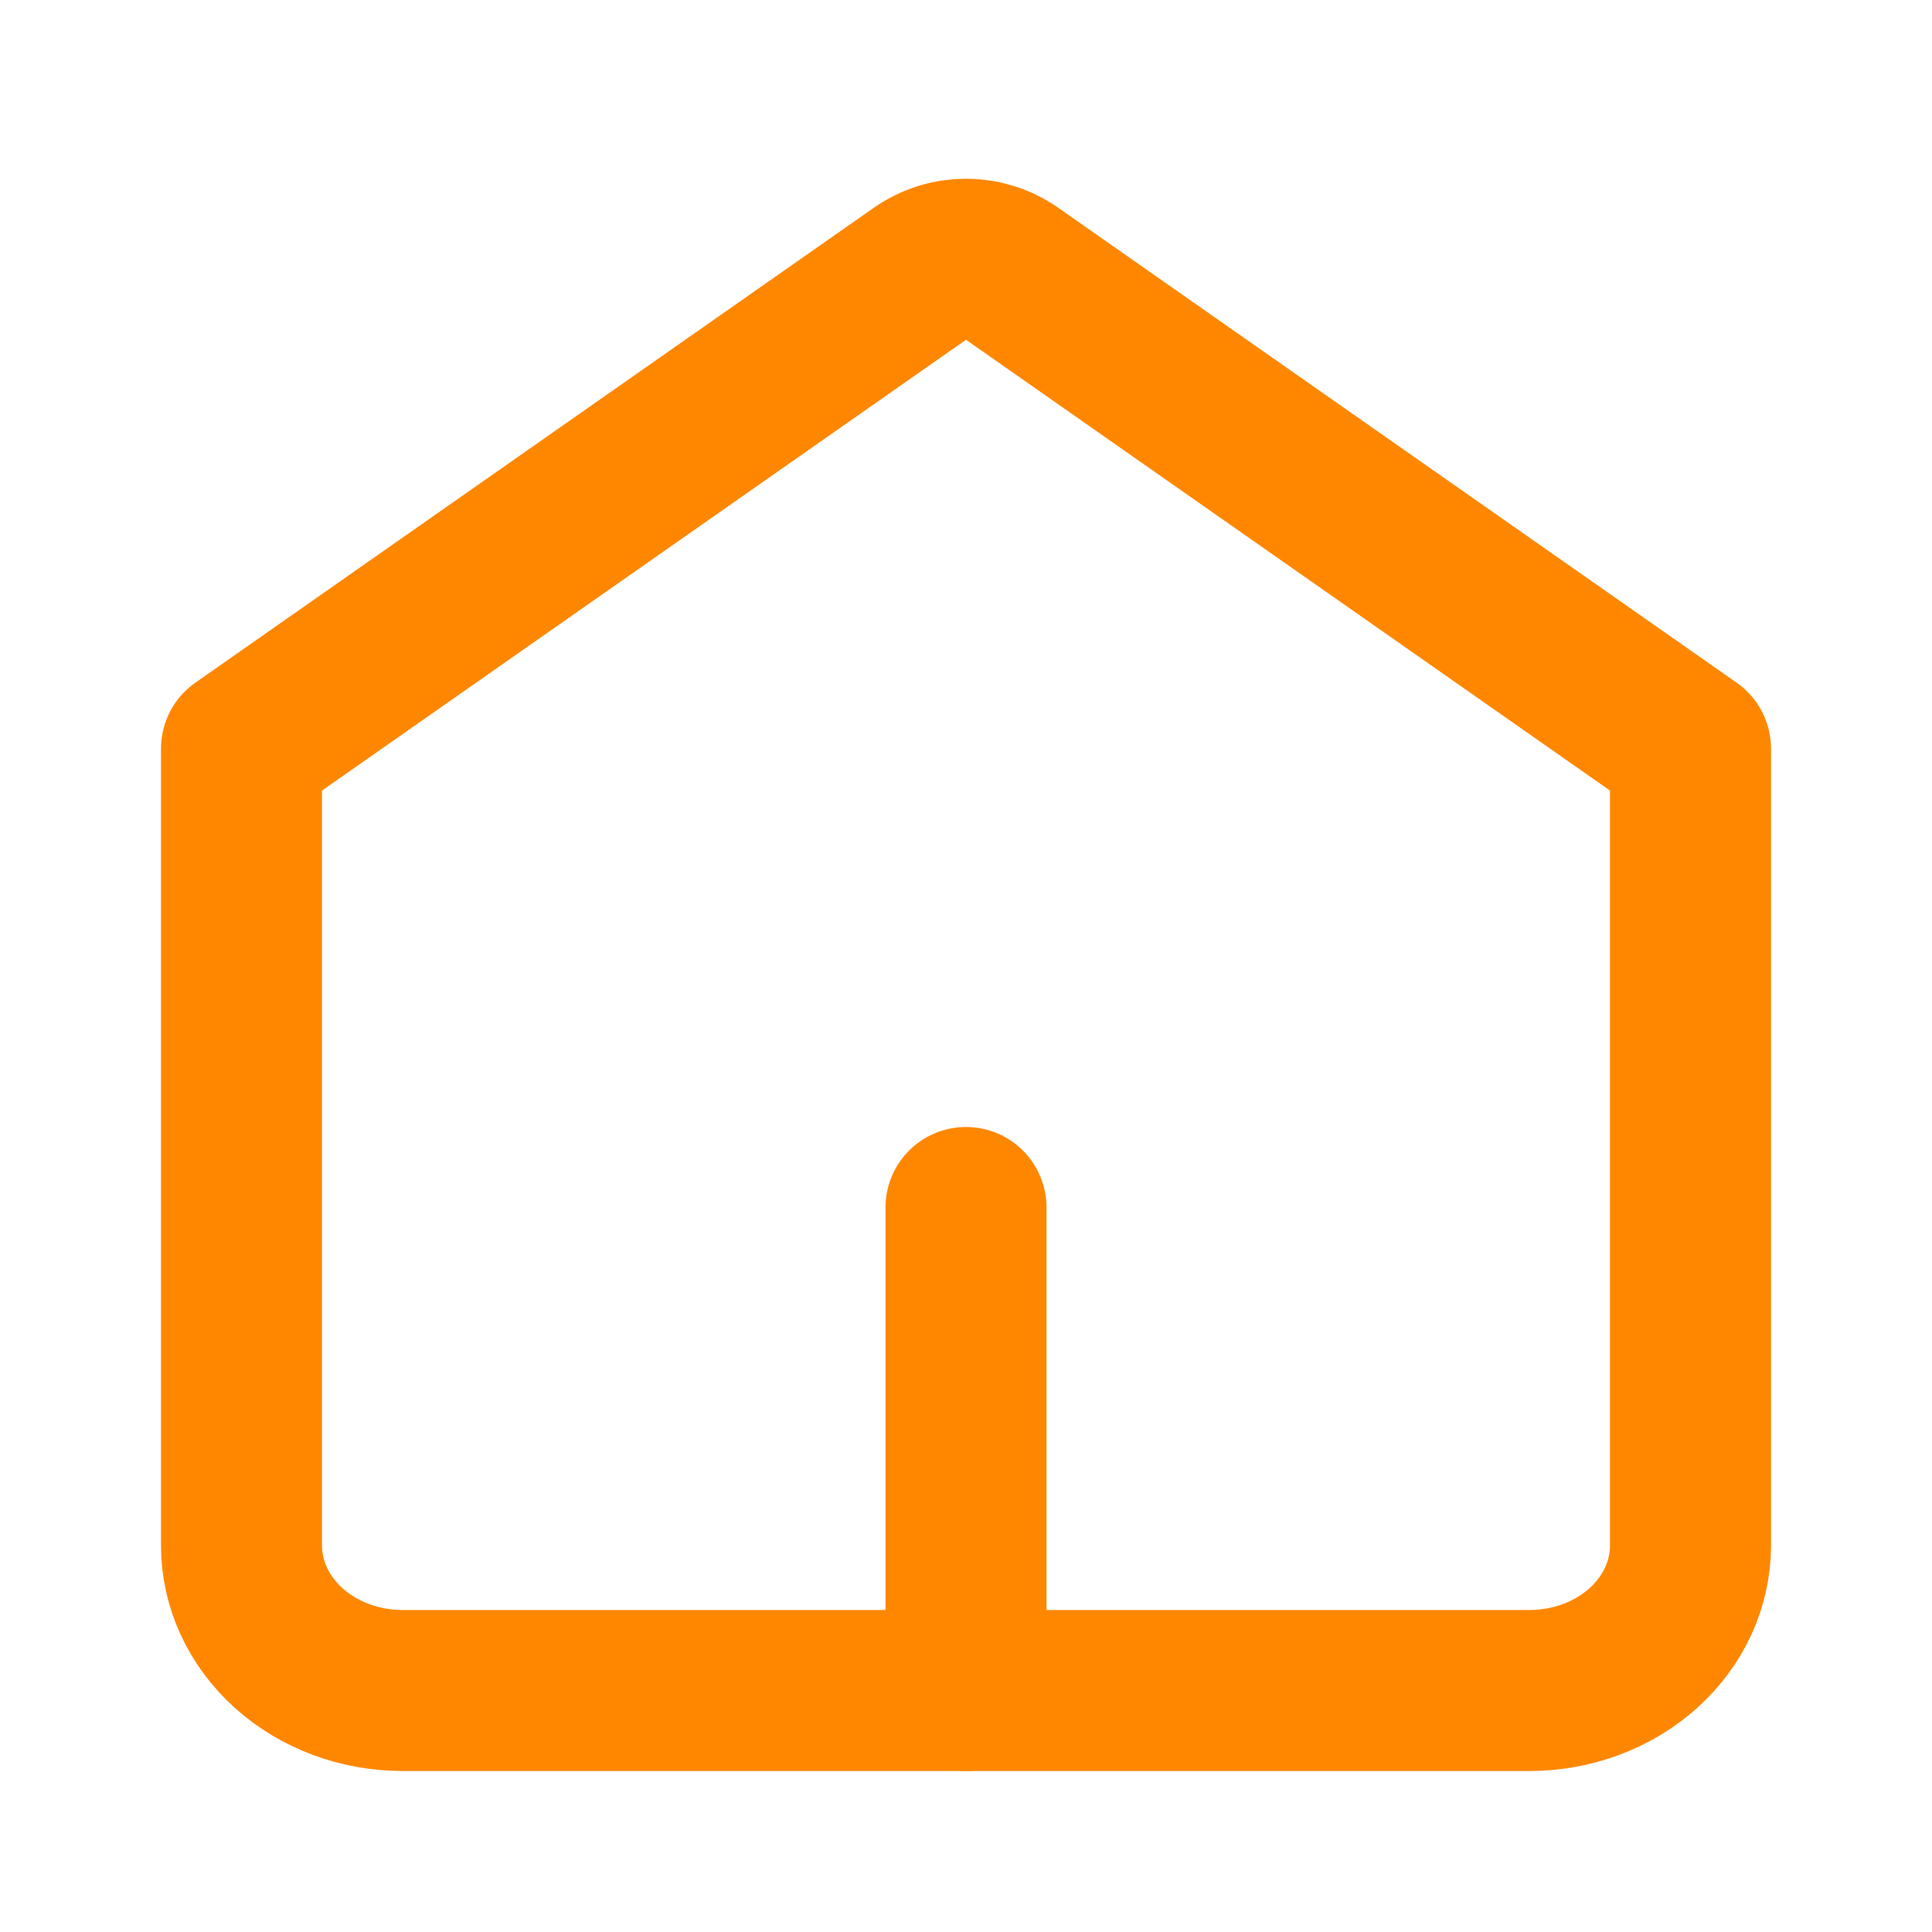 <svg width="24" height="24" viewBox="0 0 24 24" fill="none" xmlns="http://www.w3.org/2000/svg">
<path d="M3 9.3L11.427 3.401C11.771 3.16 12.229 3.16 12.573 3.401L21 9.3V19.2C21 19.677 20.789 20.135 20.414 20.473C20.039 20.81 19.53 21 19 21H5C4.47 21 3.961 20.81 3.586 20.473C3.211 20.135 3 19.677 3 19.2V9.3Z" stroke="#FF8700" stroke-width="2" stroke-linecap="round" stroke-linejoin="round"/>
<path d="M12 21L12 15" stroke="#FF8700" stroke-width="2" stroke-linecap="round" stroke-linejoin="round"/>
</svg>
